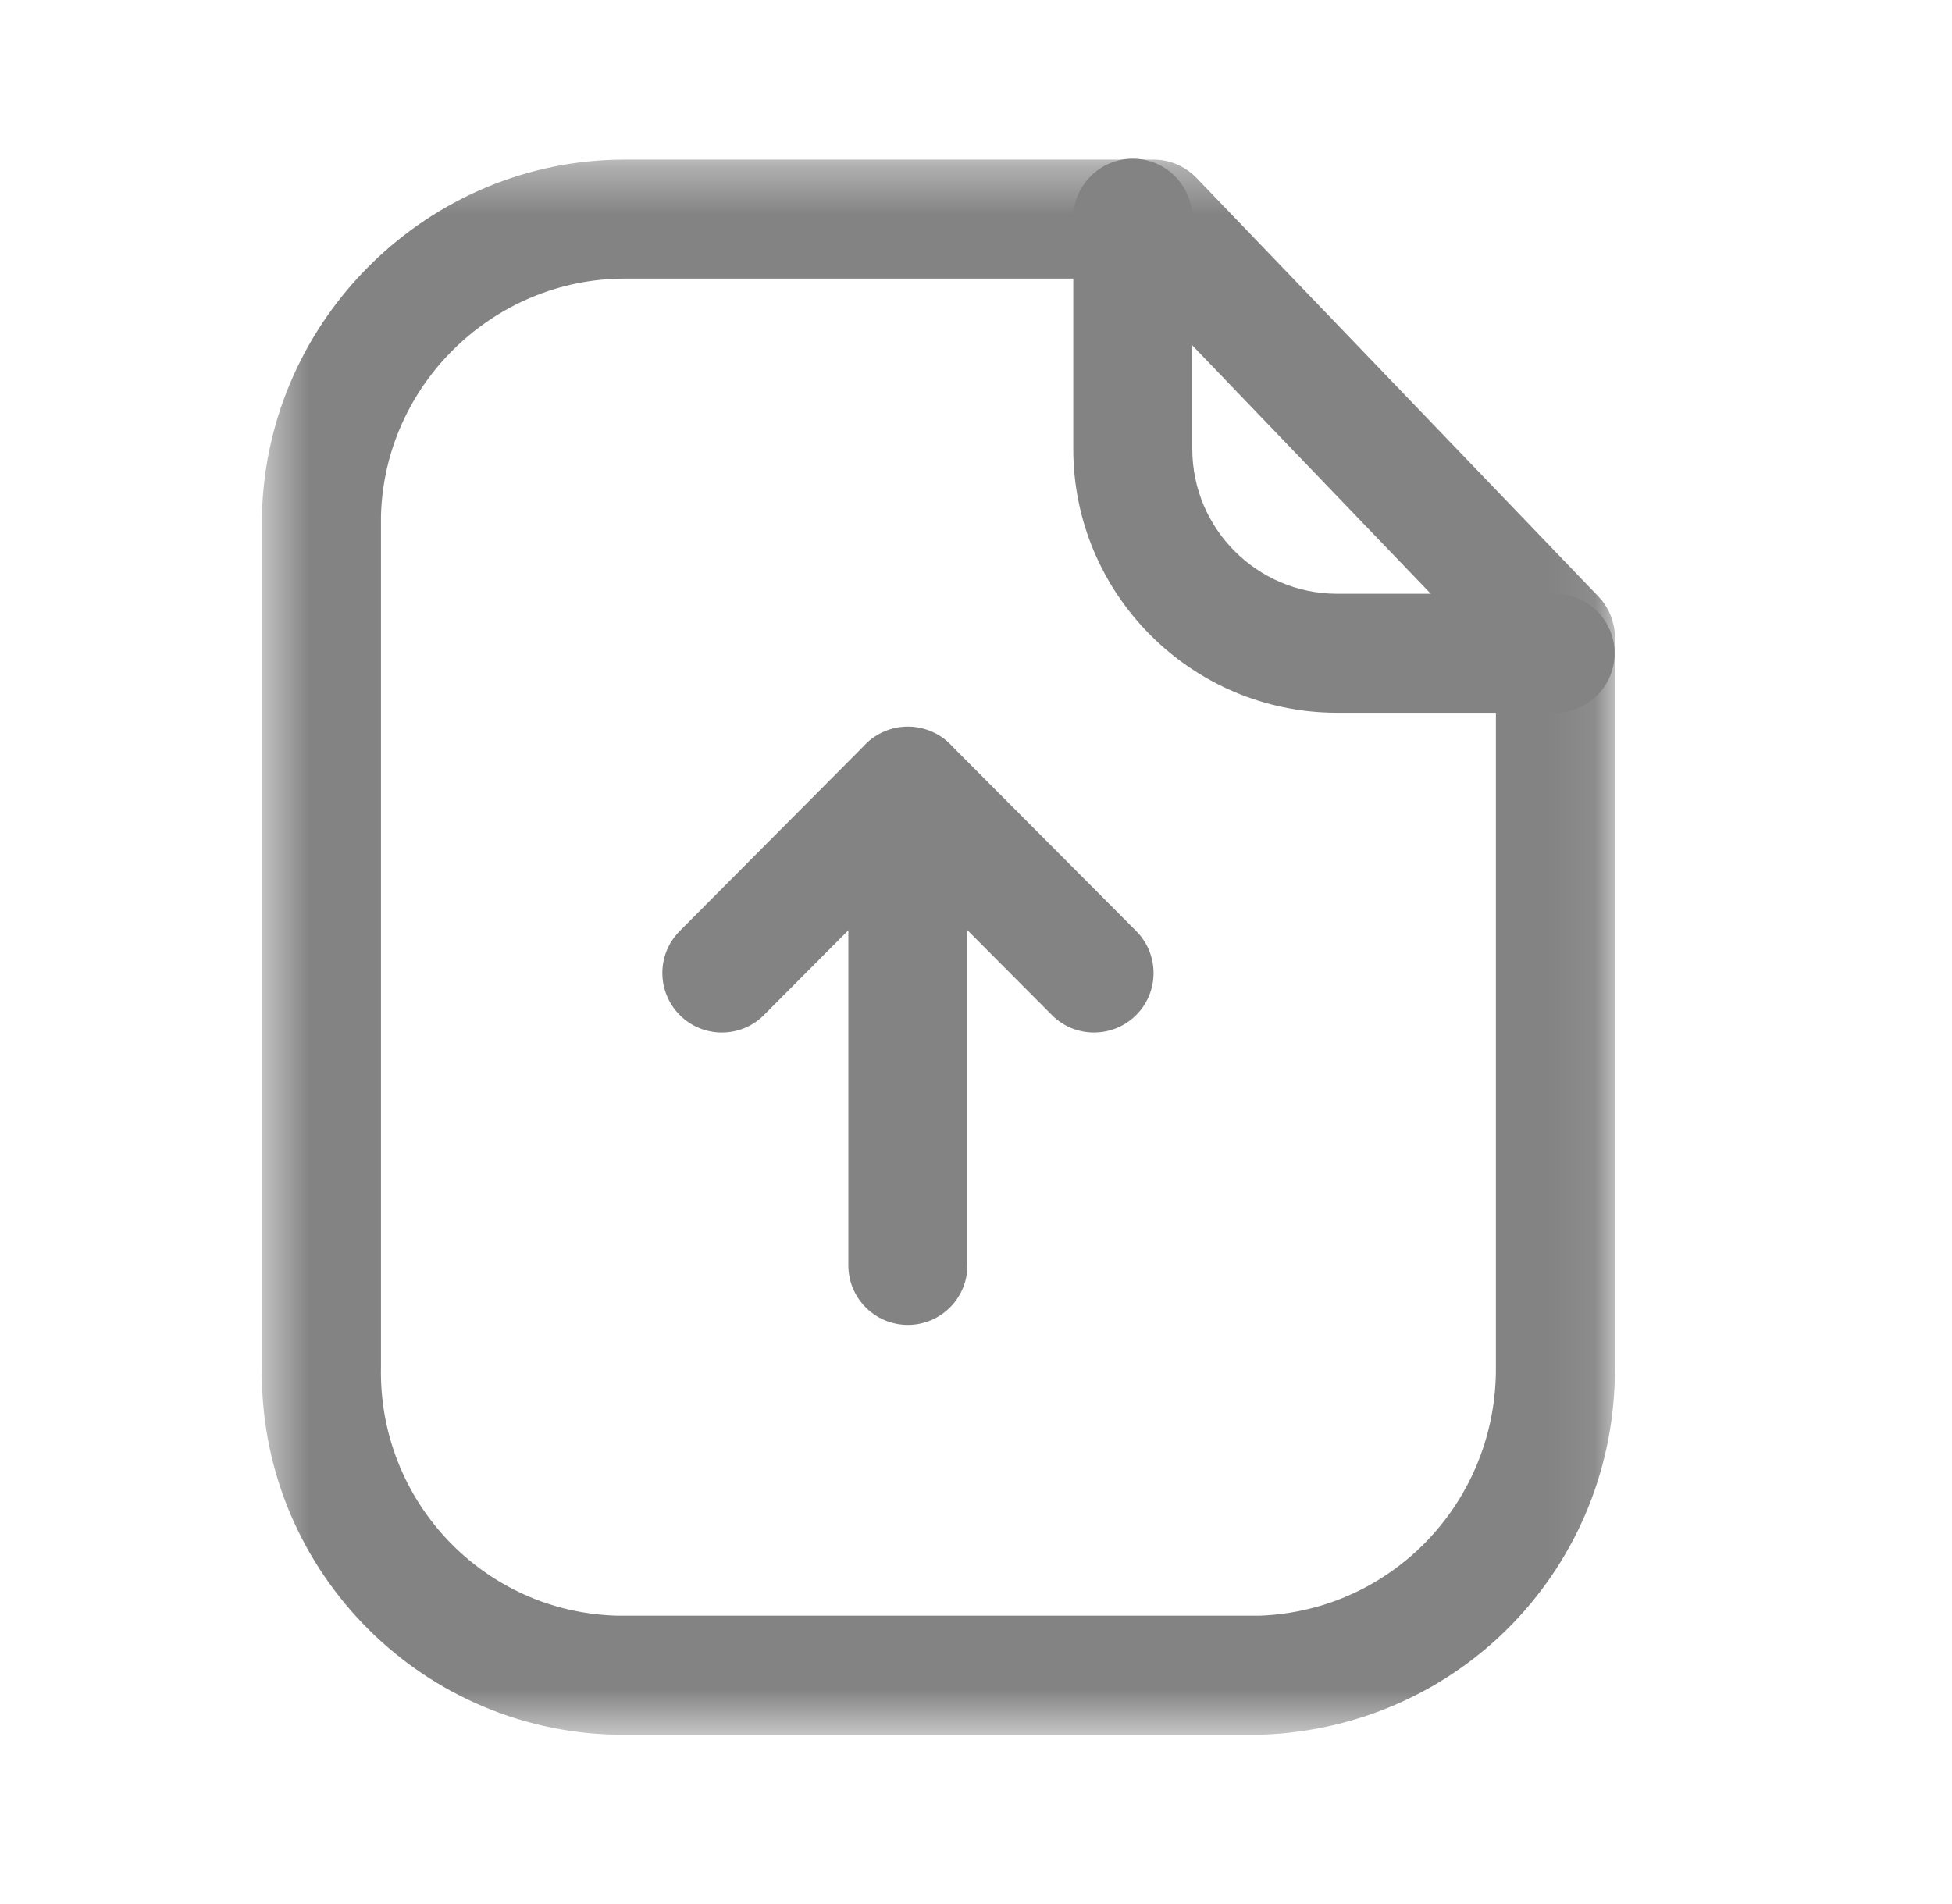 <svg width="41" height="40" viewBox="0 0 41 40" fill="none" xmlns="http://www.w3.org/2000/svg">
<mask id="mask0_1139_366" style="mask-type:luminance" maskUnits="userSpaceOnUse" x="5" y="3" width="29" height="34">
<path fill-rule="evenodd" clip-rule="evenodd" d="M5.5 3.353H33.92V36.442H5.5V3.353Z" fill="white"/>
</mask>
<g mask="url(#mask0_1139_366)">
<path fill-rule="evenodd" clip-rule="evenodd" d="M13.122 5.853C10.36 5.853 8.067 8.09 8.002 10.848V28.713C7.942 31.548 10.175 33.881 12.983 33.943H26.455C29.237 33.843 31.438 31.548 31.42 28.721V13.899L23.697 5.853H13.142H13.122ZM13.142 36.443H12.932C8.745 36.353 5.412 32.873 5.502 28.686V10.818C5.6 6.683 9.013 3.353 13.117 3.353H13.147H24.228C24.568 3.353 24.893 3.491 25.13 3.736L33.573 12.531C33.795 12.763 33.92 13.075 33.92 13.396V28.713C33.947 32.895 30.687 36.293 26.498 36.443H13.142Z" fill="#838384"/>
</g>
<path fill-rule="evenodd" clip-rule="evenodd" d="M32.663 14.974H28.073C25.021 14.966 22.543 12.479 22.543 9.432V4.584C22.543 3.894 23.103 3.334 23.793 3.334C24.483 3.334 25.043 3.894 25.043 4.584V9.432C25.043 11.105 26.403 12.469 28.076 12.474H32.663C33.353 12.474 33.913 13.034 33.913 13.724C33.913 14.414 33.353 14.974 32.663 14.974Z" fill="#838384"/>
<path fill-rule="evenodd" clip-rule="evenodd" d="M19.069 27.834C18.379 27.834 17.819 27.274 17.819 26.584V16.515C17.819 15.825 18.379 15.265 19.069 15.265C19.759 15.265 20.319 15.825 20.319 16.515V26.584C20.319 27.274 19.759 27.834 19.069 27.834Z" fill="#838384"/>
<path fill-rule="evenodd" clip-rule="evenodd" d="M15.162 21.691C14.843 21.691 14.523 21.569 14.28 21.326C13.792 20.839 13.788 20.049 14.277 19.559L18.183 15.633C18.653 15.161 19.487 15.161 19.955 15.633L23.865 19.559C24.352 20.049 24.35 20.839 23.862 21.326C23.372 21.813 22.58 21.813 22.093 21.323L19.07 18.286L16.047 21.323C15.803 21.569 15.482 21.691 15.162 21.691Z" fill="#838384"/>
</svg>
